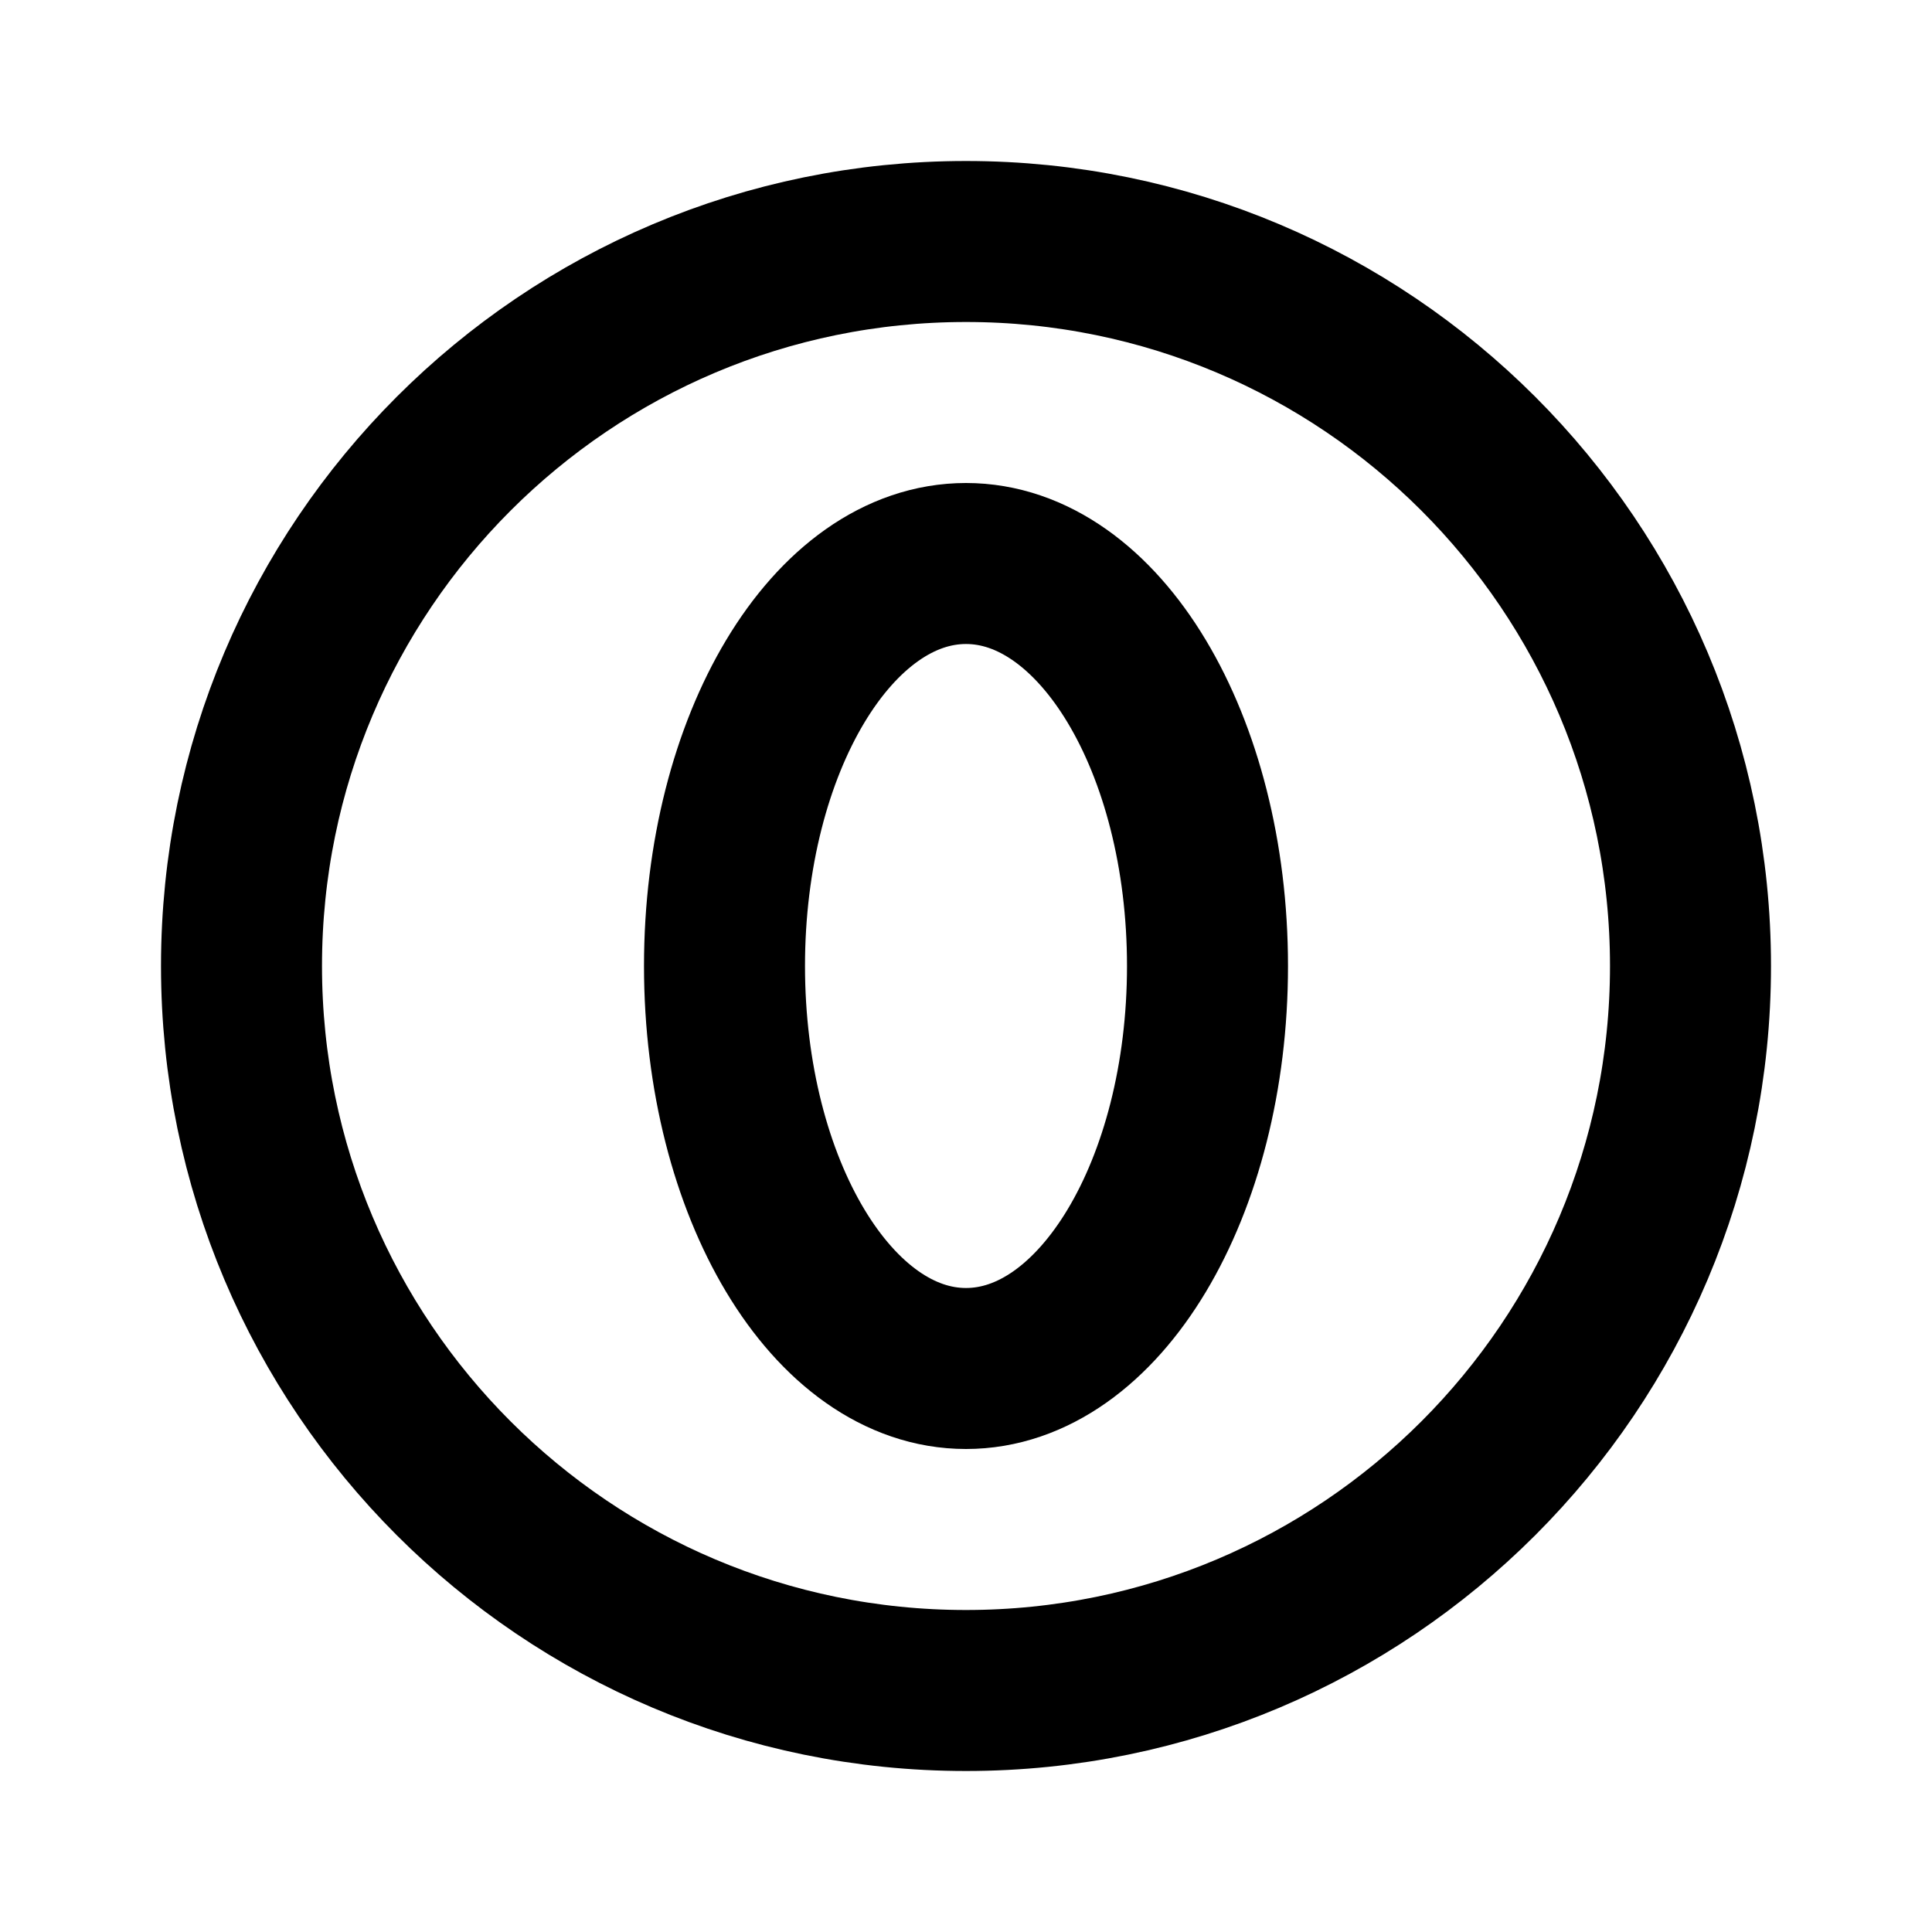 <svg width="24" height="24" viewBox="0 0 24 24" fill="none" xmlns="http://www.w3.org/2000/svg">
<path d="M12 21C16.971 21 21 16.971 21 12C21 7.029 16.971 3 12 3C7.029 3 3 7.029 3 12C3 16.971 7.029 21 12 21Z" stroke="black" stroke-width="2" stroke-linecap="round" stroke-linejoin="round"/>
<path d="M12 17C13.657 17 15 14.761 15 12C15 9.239 13.657 7 12 7C10.343 7 9 9.239 9 12C9 14.761 10.343 17 12 17Z" stroke="black" stroke-width="2" stroke-linecap="round" stroke-linejoin="round"/>
</svg>
